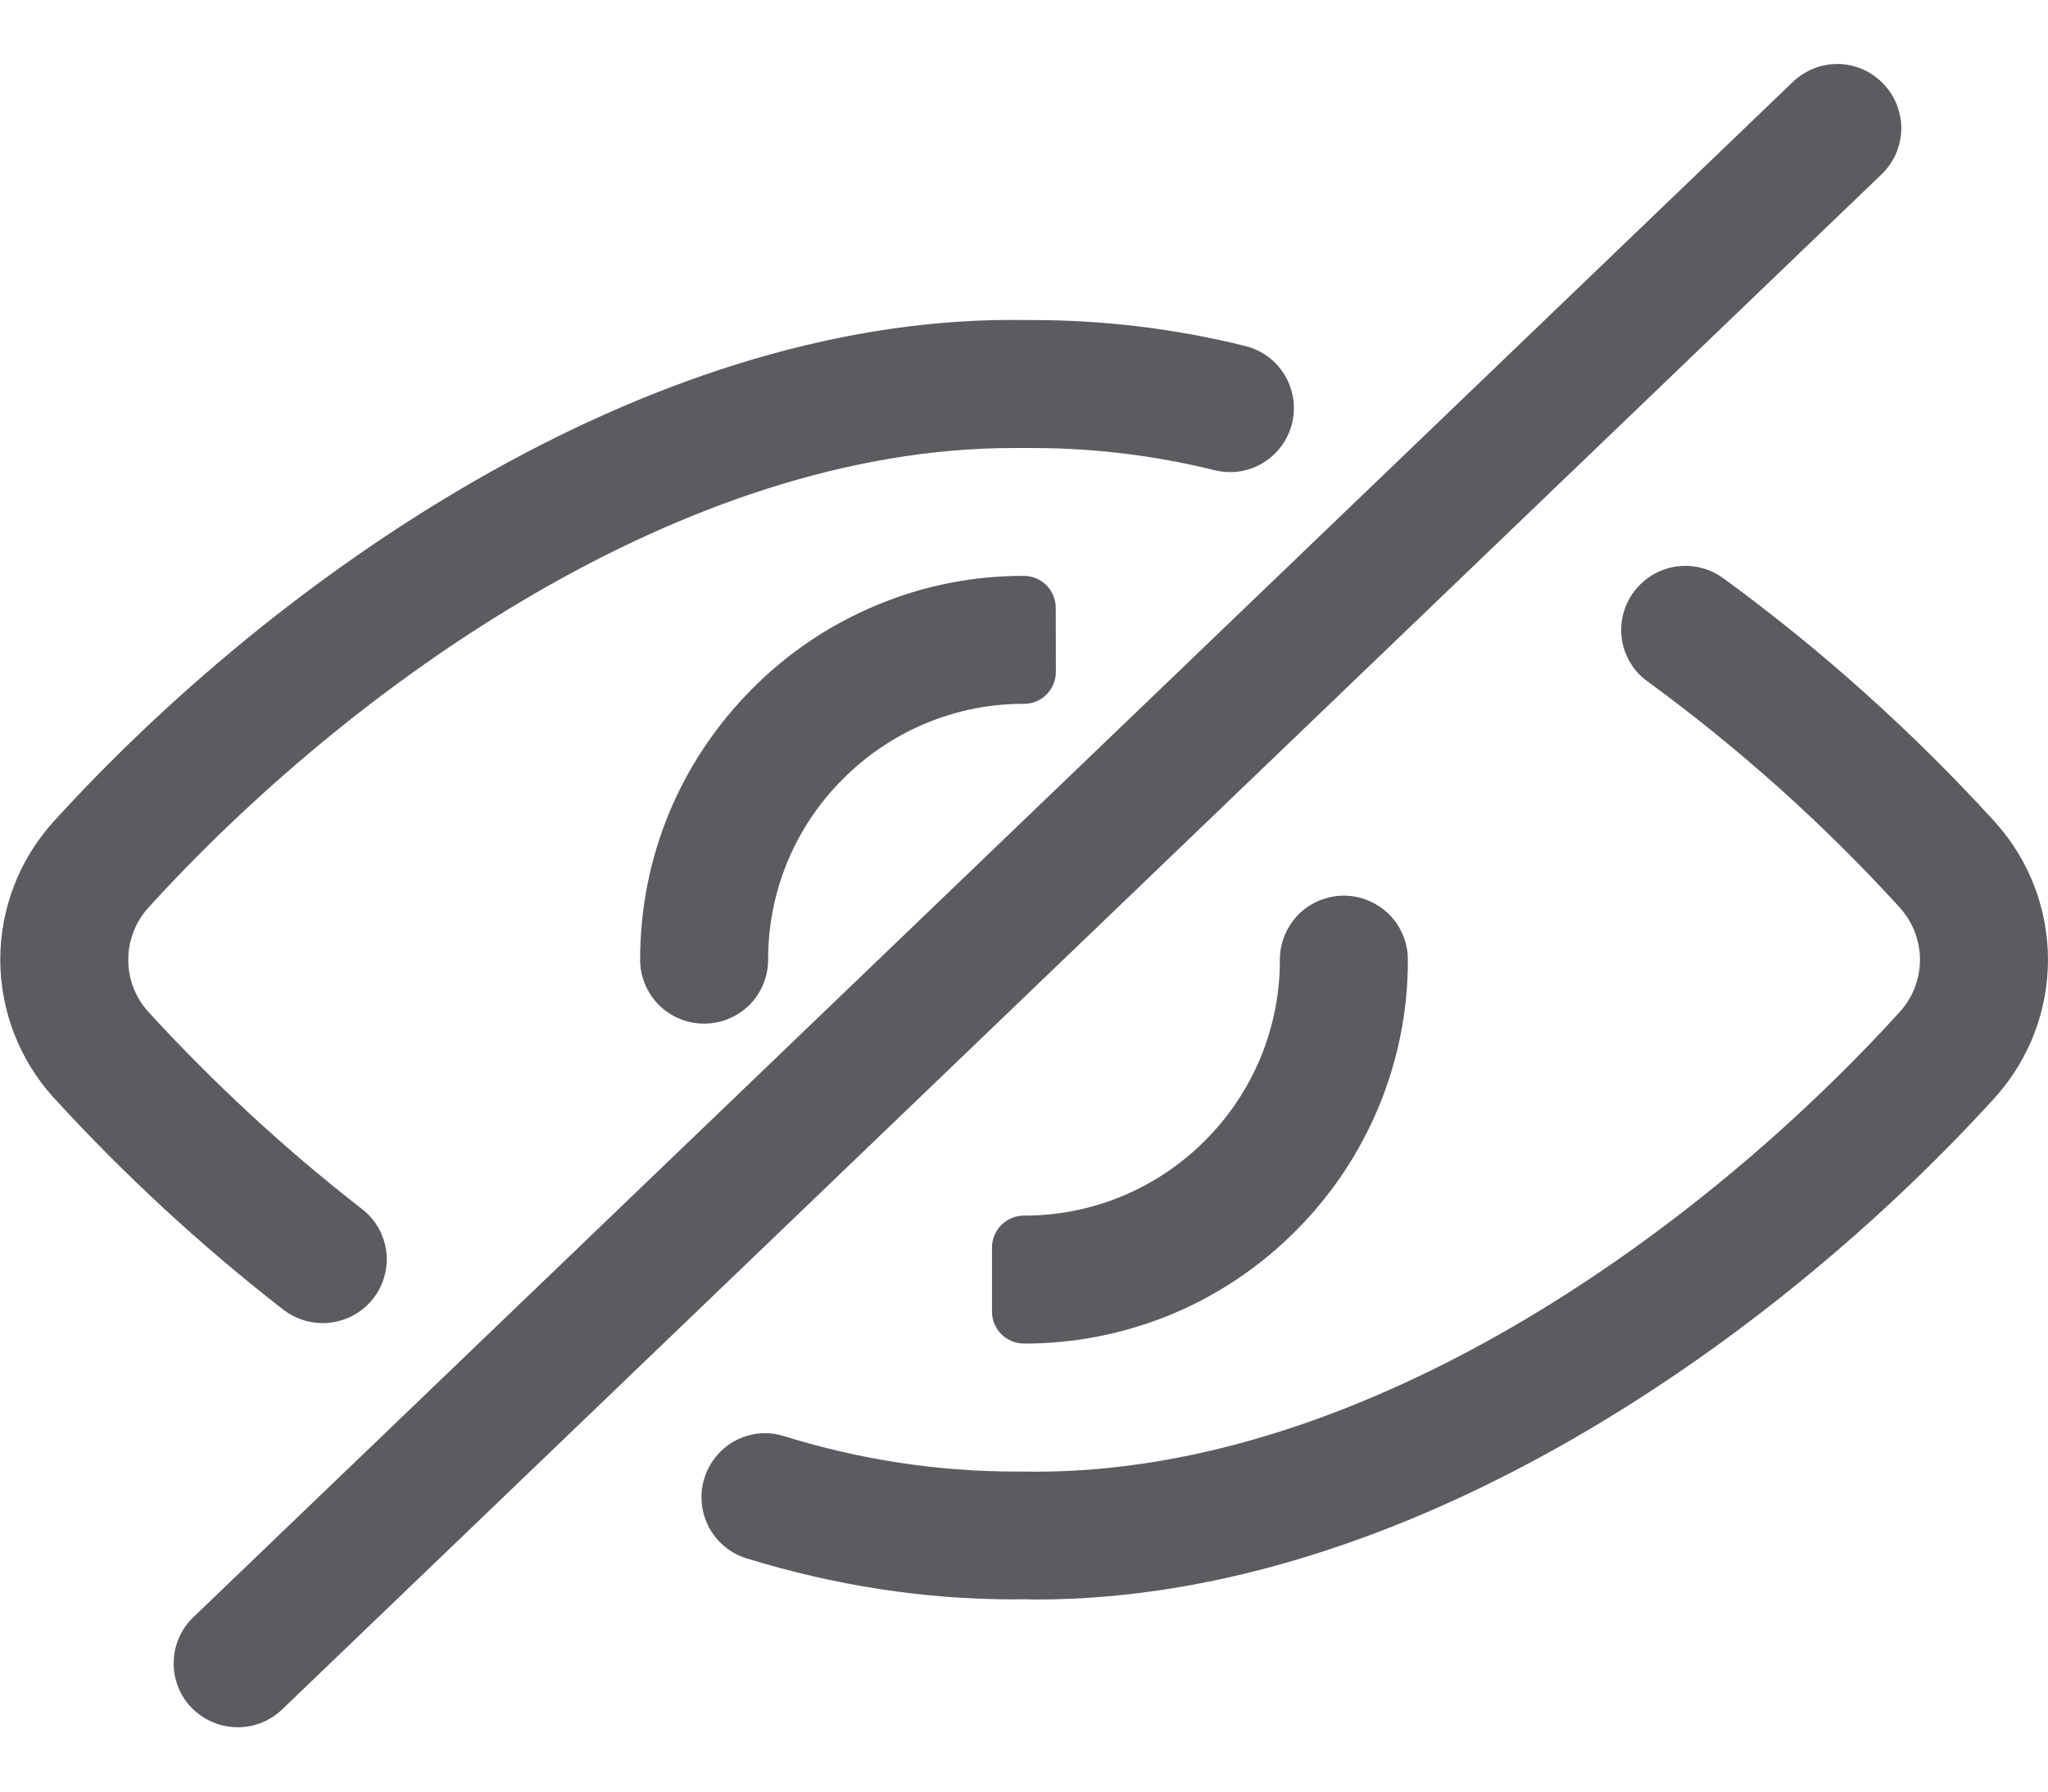 <svg width="16" height="14" viewBox="0 0 16 14" fill="none" xmlns="http://www.w3.org/2000/svg">
<path d="M1.857 13.497C1.789 13.497 1.723 13.484 1.661 13.457C1.599 13.431 1.543 13.392 1.496 13.344C1.45 13.297 1.415 13.241 1.391 13.18C1.367 13.119 1.355 13.053 1.357 12.988C1.358 12.922 1.372 12.857 1.399 12.797C1.425 12.737 1.463 12.682 1.511 12.637L14.007 0.64C14.054 0.595 14.11 0.559 14.171 0.535C14.232 0.51 14.298 0.499 14.364 0.5C14.429 0.501 14.494 0.516 14.554 0.542C14.614 0.569 14.668 0.607 14.714 0.655C14.759 0.702 14.795 0.758 14.819 0.819C14.843 0.88 14.855 0.946 14.854 1.012C14.852 1.077 14.838 1.142 14.812 1.202C14.785 1.262 14.747 1.317 14.7 1.362L2.203 13.359C2.11 13.448 1.986 13.498 1.857 13.497Z" fill="#5B5C60"/>
<path d="M7.992 12.497L7.918 12.498C7.22 12.498 6.517 12.389 5.828 12.176C5.714 12.14 5.618 12.064 5.555 11.963C5.493 11.862 5.468 11.742 5.486 11.624C5.504 11.507 5.563 11.399 5.653 11.321C5.743 11.243 5.857 11.2 5.976 11.199C6.027 11.199 6.076 11.207 6.124 11.222C6.716 11.406 7.324 11.499 7.93 11.499L8.096 11.5C10.664 11.5 13.265 9.643 14.844 7.905C14.944 7.794 15 7.649 15 7.499C14.999 7.348 14.943 7.204 14.842 7.092C14.246 6.438 13.585 5.846 12.87 5.324C12.817 5.286 12.772 5.237 12.738 5.181C12.704 5.125 12.681 5.062 12.671 4.997C12.656 4.9 12.671 4.8 12.713 4.711C12.754 4.622 12.822 4.547 12.906 4.495C12.99 4.444 13.087 4.418 13.186 4.422C13.284 4.426 13.38 4.459 13.46 4.516C14.23 5.078 14.941 5.717 15.584 6.421C16.138 7.036 16.138 7.962 15.586 8.576C13.862 10.473 10.99 12.499 8.096 12.499L7.992 12.497Z" fill="#5B5C60"/>
<path d="M2.52 10.339C2.409 10.339 2.301 10.302 2.213 10.234C1.569 9.733 0.969 9.179 0.419 8.577C0.151 8.282 0.003 7.898 0.002 7.5C0.002 7.101 0.15 6.717 0.417 6.422C2.14 4.525 5.013 2.5 7.905 2.5L8.063 2.501C8.627 2.501 9.187 2.569 9.729 2.704C9.793 2.72 9.853 2.748 9.906 2.787C9.959 2.826 10.003 2.875 10.037 2.932C10.071 2.988 10.093 3.05 10.103 3.115C10.113 3.18 10.109 3.246 10.094 3.31C10.078 3.374 10.049 3.434 10.01 3.487C9.971 3.539 9.922 3.584 9.866 3.618C9.81 3.652 9.747 3.674 9.682 3.684C9.617 3.693 9.551 3.69 9.487 3.674C9.023 3.559 8.547 3.501 8.068 3.501H7.916C5.341 3.501 2.737 5.357 1.158 7.094C1.057 7.206 1.002 7.351 1.002 7.501C1.002 7.651 1.058 7.796 1.159 7.907C1.671 8.466 2.229 8.982 2.827 9.447C2.879 9.487 2.923 9.537 2.956 9.594C2.988 9.651 3.009 9.714 3.018 9.779C3.026 9.844 3.021 9.91 3.003 9.974C2.986 10.037 2.956 10.096 2.915 10.148C2.868 10.208 2.808 10.256 2.74 10.289C2.671 10.322 2.596 10.339 2.52 10.339Z" fill="#5B5C60"/>
<path d="M5.501 7.999C5.368 7.999 5.241 7.946 5.147 7.853C5.054 7.759 5.001 7.632 5.001 7.499C5.001 6.699 5.313 5.947 5.879 5.38C6.157 5.1 6.487 4.879 6.851 4.728C7.214 4.576 7.604 4.499 7.998 4.5C8.136 4.5 8.247 4.611 8.248 4.749L8.249 5.249C8.249 5.316 8.223 5.379 8.177 5.426C8.13 5.474 8.067 5.5 8 5.5C7.737 5.499 7.477 5.551 7.235 5.651C6.992 5.752 6.772 5.9 6.587 6.086C6.4 6.271 6.253 6.491 6.152 6.734C6.052 6.977 6 7.237 6.001 7.499C6.001 7.565 5.988 7.63 5.963 7.691C5.938 7.751 5.901 7.807 5.855 7.853C5.808 7.899 5.753 7.936 5.692 7.961C5.632 7.986 5.567 7.999 5.501 7.999Z" fill="#5B5C60"/>
<path d="M8 10.499C7.967 10.499 7.935 10.492 7.904 10.48C7.874 10.467 7.846 10.449 7.823 10.426C7.8 10.402 7.782 10.375 7.769 10.345C7.756 10.314 7.75 10.282 7.75 10.249L7.75 9.749C7.75 9.683 7.776 9.619 7.823 9.572C7.846 9.549 7.873 9.531 7.904 9.518C7.934 9.505 7.967 9.499 7.999 9.499C8.262 9.5 8.523 9.448 8.765 9.348C9.008 9.247 9.228 9.1 9.414 8.913C9.6 8.728 9.747 8.507 9.848 8.265C9.948 8.022 10 7.762 9.999 7.499C9.999 7.366 10.052 7.239 10.145 7.145C10.239 7.052 10.366 6.999 10.499 6.999C10.631 6.999 10.758 7.052 10.852 7.145C10.946 7.239 10.999 7.366 10.999 7.499C11 7.893 10.923 8.283 10.772 8.647C10.621 9.011 10.4 9.342 10.121 9.62C9.843 9.899 9.513 10.121 9.149 10.272C8.784 10.422 8.394 10.5 8 10.499Z" fill="#5B5C60"/>
</svg>
